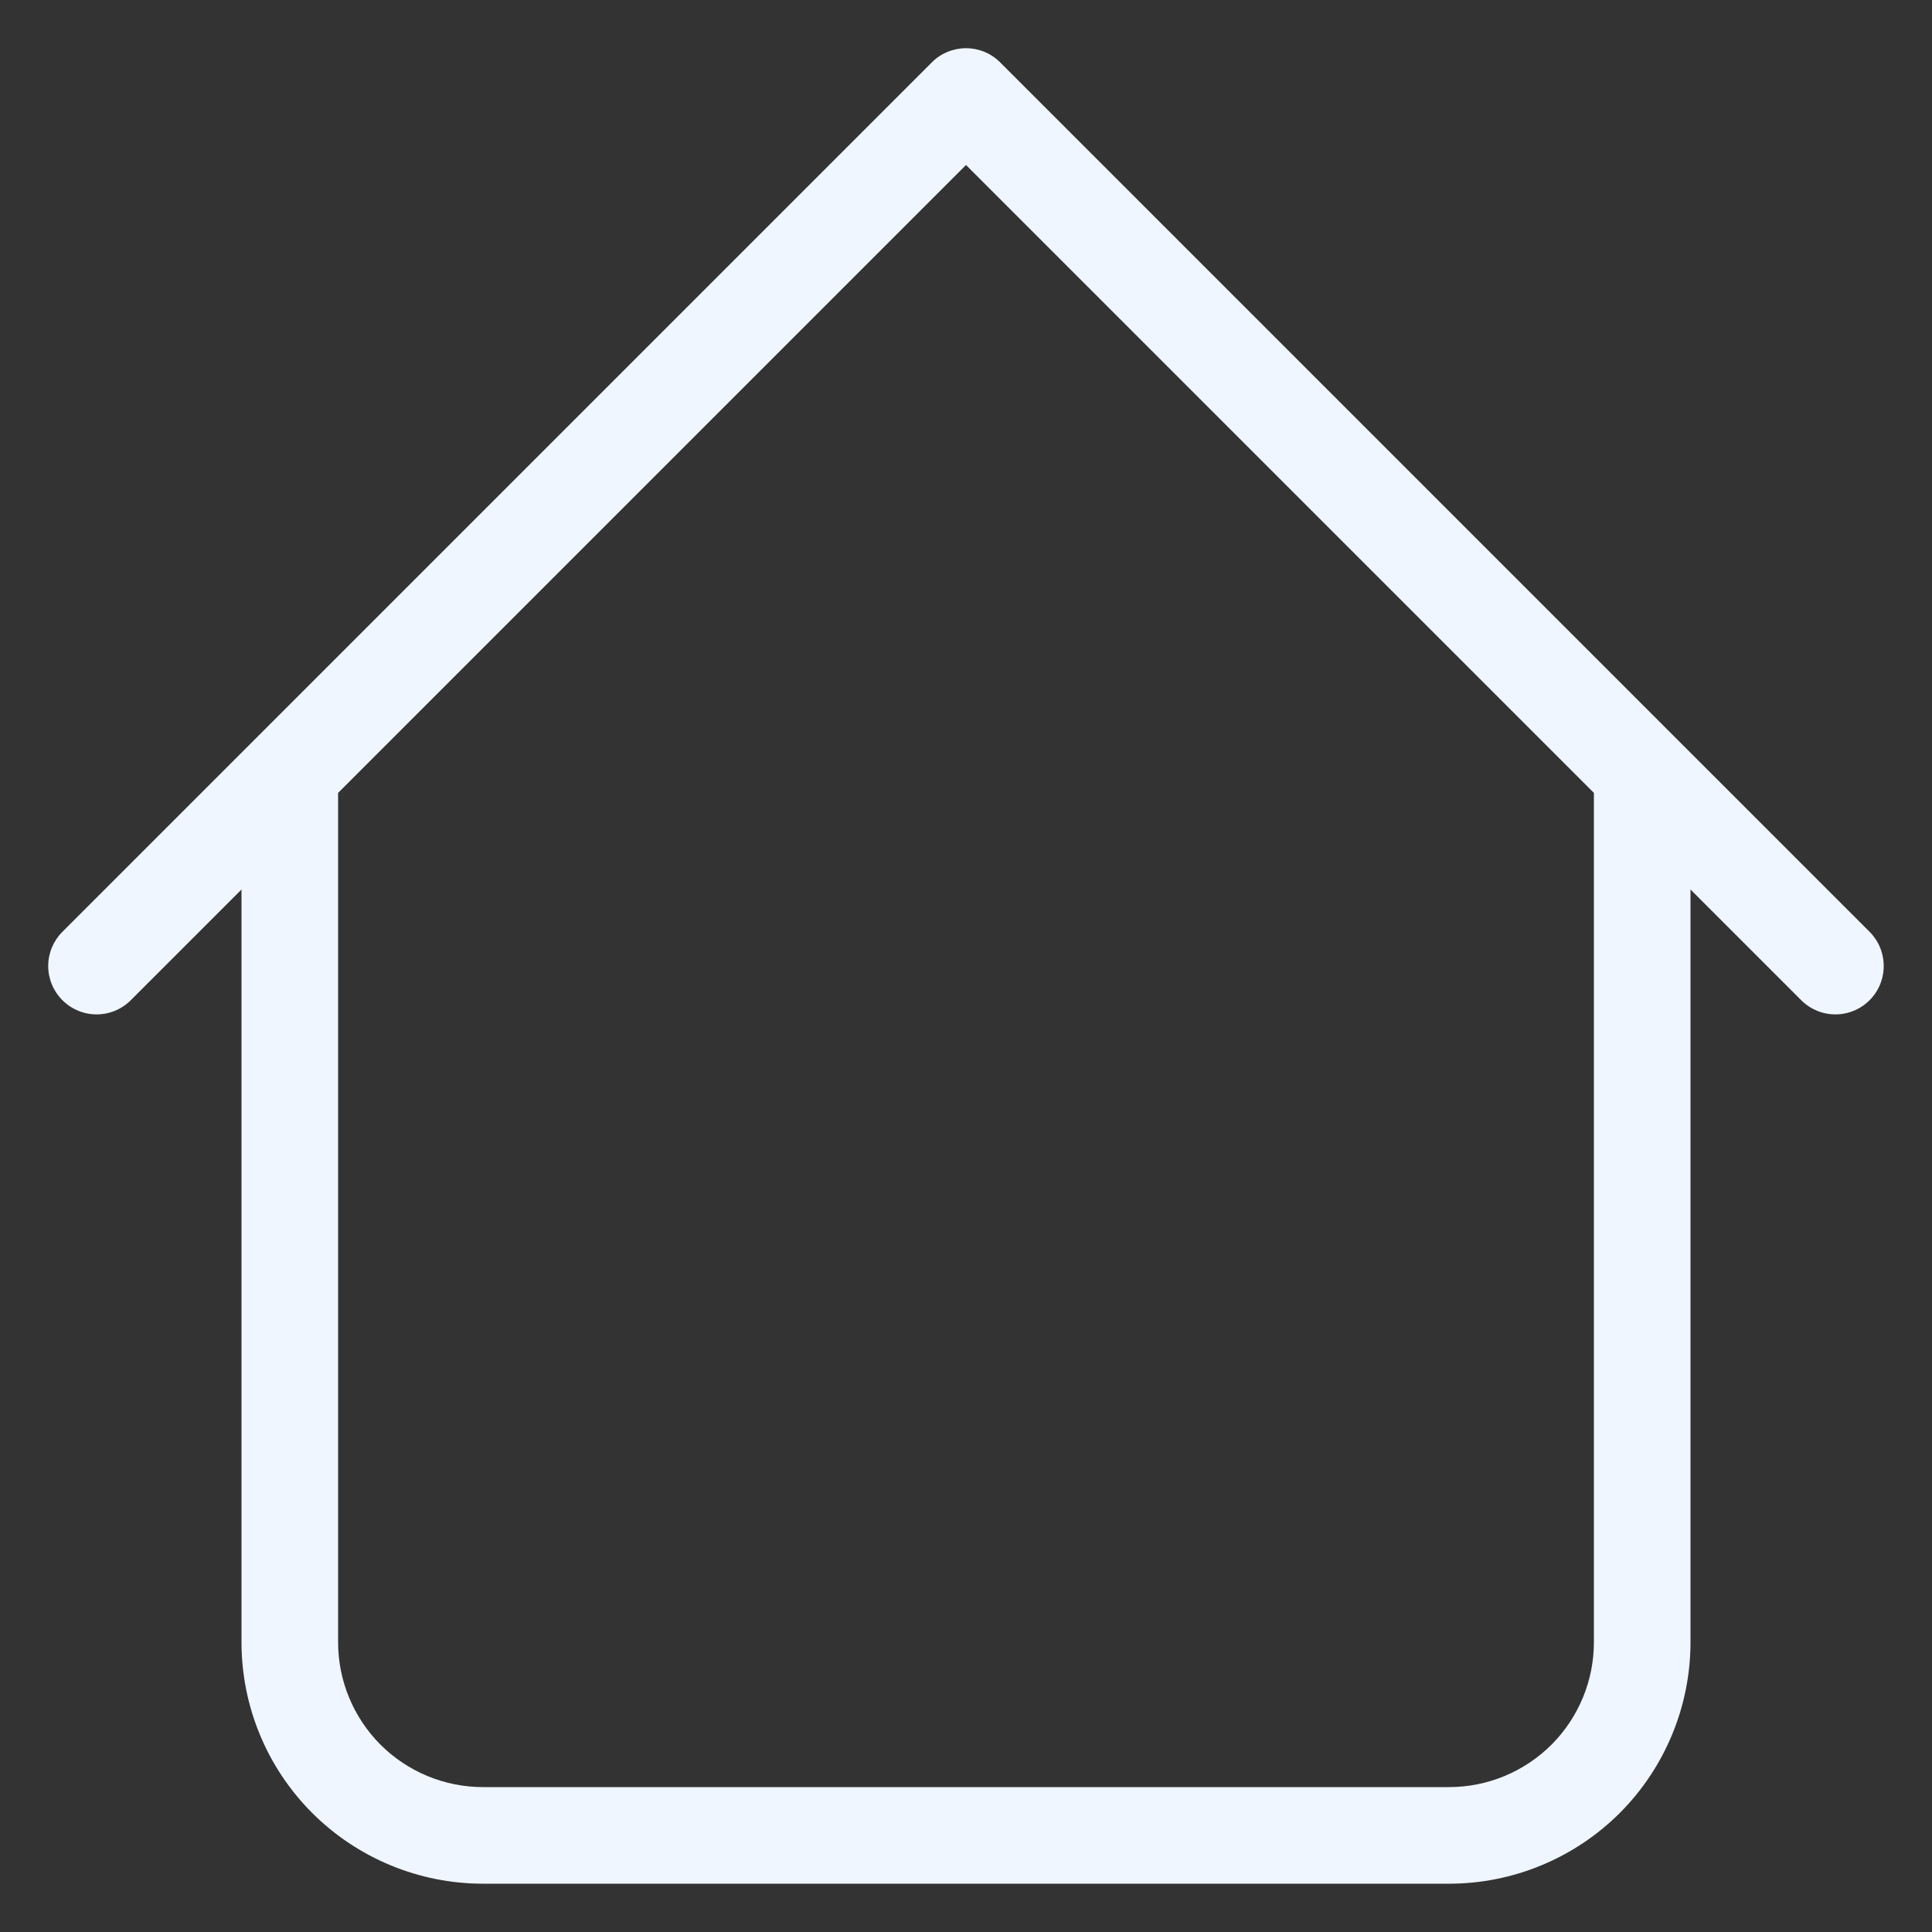 <svg width="20" height="20" viewBox="0 0 20 20" fill="none" xmlns="http://www.w3.org/2000/svg">
<rect x="0" y="0" width="20" height="20" fill="#333333" stroke="none"/>
<path d="M17.5 8C17.5 7.867 17.447 7.74 17.354 7.646C17.26 7.553 17.133 7.5 17 7.5C16.867 7.5 16.74 7.553 16.646 7.646C16.553 7.74 16.5 7.867 16.5 8H17.5ZM3.5 8C3.5 7.867 3.447 7.74 3.353 7.646C3.26 7.553 3.133 7.5 3 7.5C2.867 7.5 2.74 7.553 2.646 7.646C2.553 7.74 2.5 7.867 2.5 8H3.5ZM18.646 10.354C18.74 10.448 18.867 10.501 19 10.501C19.133 10.501 19.26 10.448 19.354 10.354C19.448 10.26 19.5 10.133 19.5 10C19.5 9.867 19.448 9.74 19.354 9.646L18.646 10.354ZM10 1L10.354 0.646C10.307 0.599 10.252 0.562 10.191 0.537C10.131 0.512 10.066 0.499 10 0.499C9.934 0.499 9.869 0.512 9.808 0.537C9.748 0.562 9.692 0.599 9.646 0.646L10 1ZM0.646 9.646C0.552 9.74 0.499 9.867 0.499 10C0.499 10.133 0.552 10.26 0.646 10.354C0.74 10.448 0.867 10.501 1 10.501C1.133 10.501 1.26 10.448 1.354 10.354L0.646 9.646ZM5 19.5H15V18.5H5V19.5ZM17.5 17V8H16.5V17H17.5ZM3.5 17V8H2.5V17H3.5ZM19.354 9.646L10.354 0.646L9.646 1.354L18.646 10.354L19.354 9.646ZM9.646 0.646L0.646 9.646L1.354 10.354L10.354 1.354L9.646 0.646ZM15 19.5C15.663 19.5 16.299 19.236 16.768 18.768C17.236 18.299 17.5 17.663 17.5 17H16.5C16.5 17.398 16.342 17.779 16.061 18.061C15.779 18.342 15.398 18.5 15 18.5V19.5ZM5 18.5C4.602 18.5 4.221 18.342 3.939 18.061C3.658 17.779 3.5 17.398 3.5 17H2.5C2.5 17.663 2.763 18.299 3.232 18.768C3.701 19.236 4.337 19.5 5 19.5V18.5Z" fill="#EFF6FF"/>
</svg>
